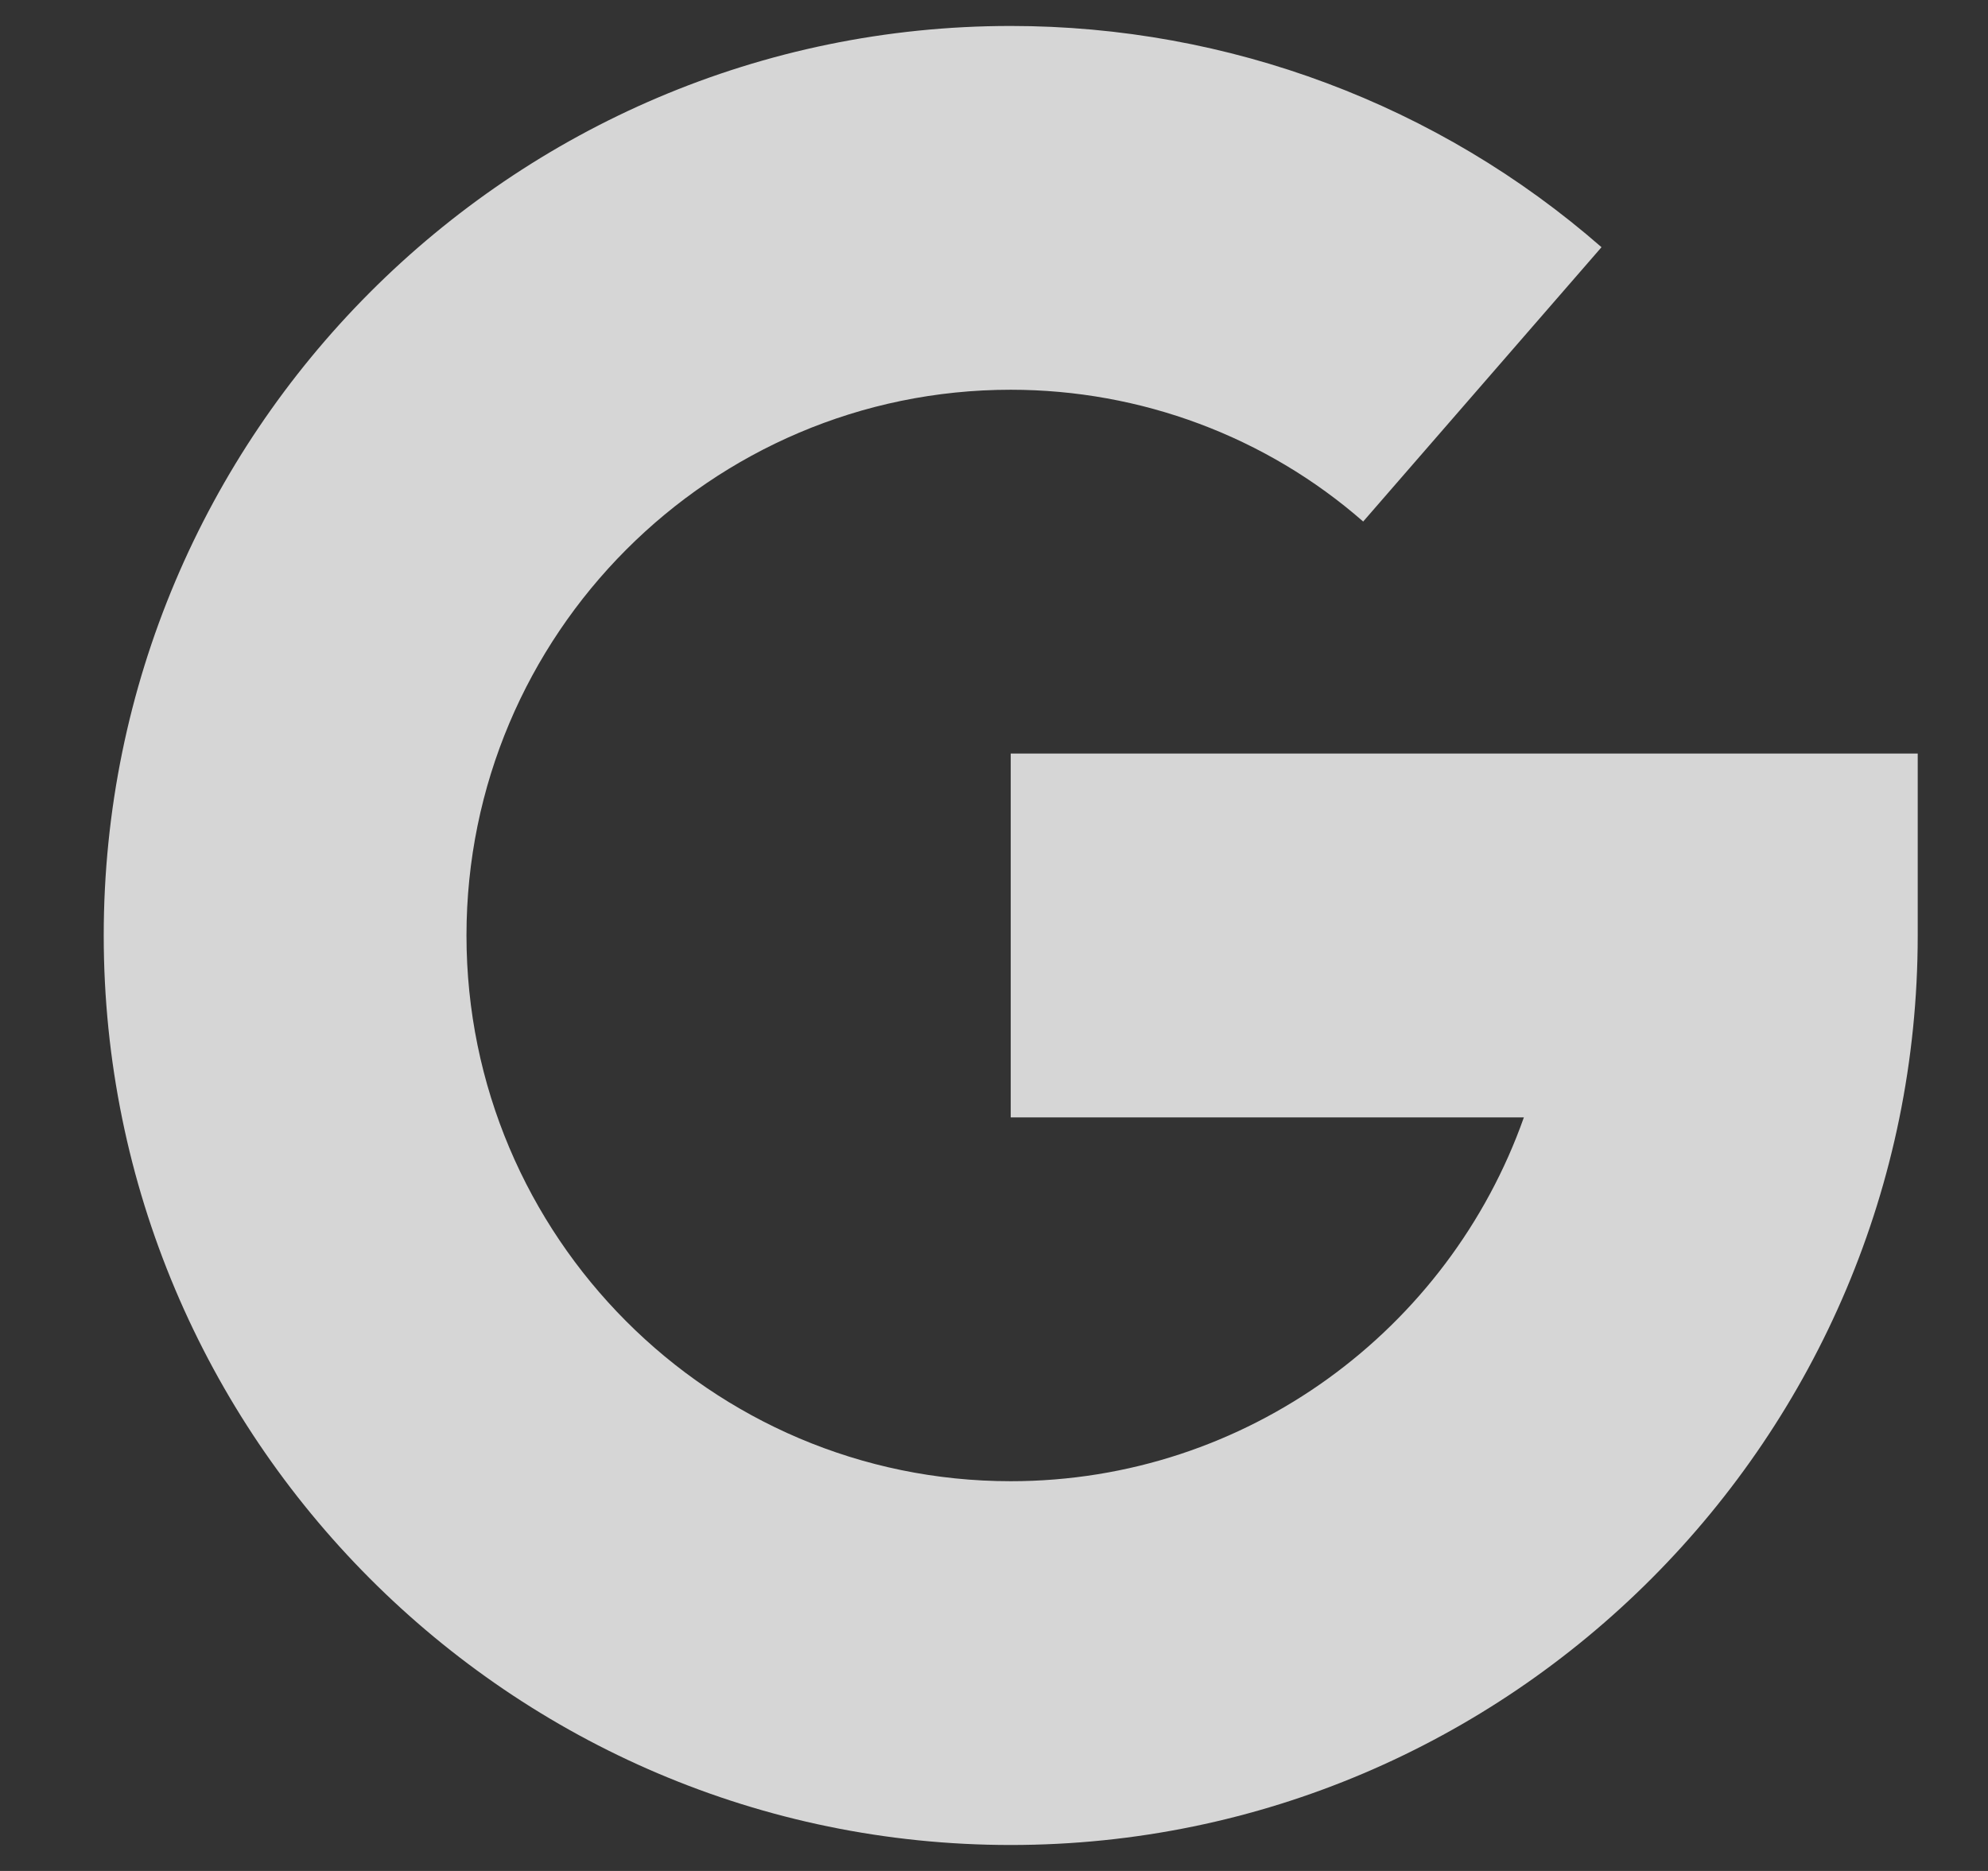 <svg width="17" height="16" viewBox="0 0 17 16" fill="none" xmlns="http://www.w3.org/2000/svg">
<rect x="0" y="0" width="17" height="16" fill="#333333" stroke="none"/>
<g opacity="0.8" clip-path="url(#clip0)">
<path d="M8.643 6.444V9.556H13.031C12.391 11.366 10.666 12.667 8.643 12.667C6.077 12.667 3.989 10.573 3.989 8C3.989 5.427 6.077 3.333 8.643 3.333C9.755 3.333 10.826 3.733 11.657 4.46L13.695 2.114C12.299 0.894 10.506 0.222 8.643 0.222C4.366 0.222 0.887 3.711 0.887 8C0.887 12.289 4.366 15.778 8.643 15.778C12.92 15.778 16.399 12.289 16.399 8V6.444H8.643Z" fill="white"/>
</g>
<defs>
<clipPath id="clip0">
<rect width="16.842" height="16" fill="white"/>
</clipPath>
</defs>
</svg>
